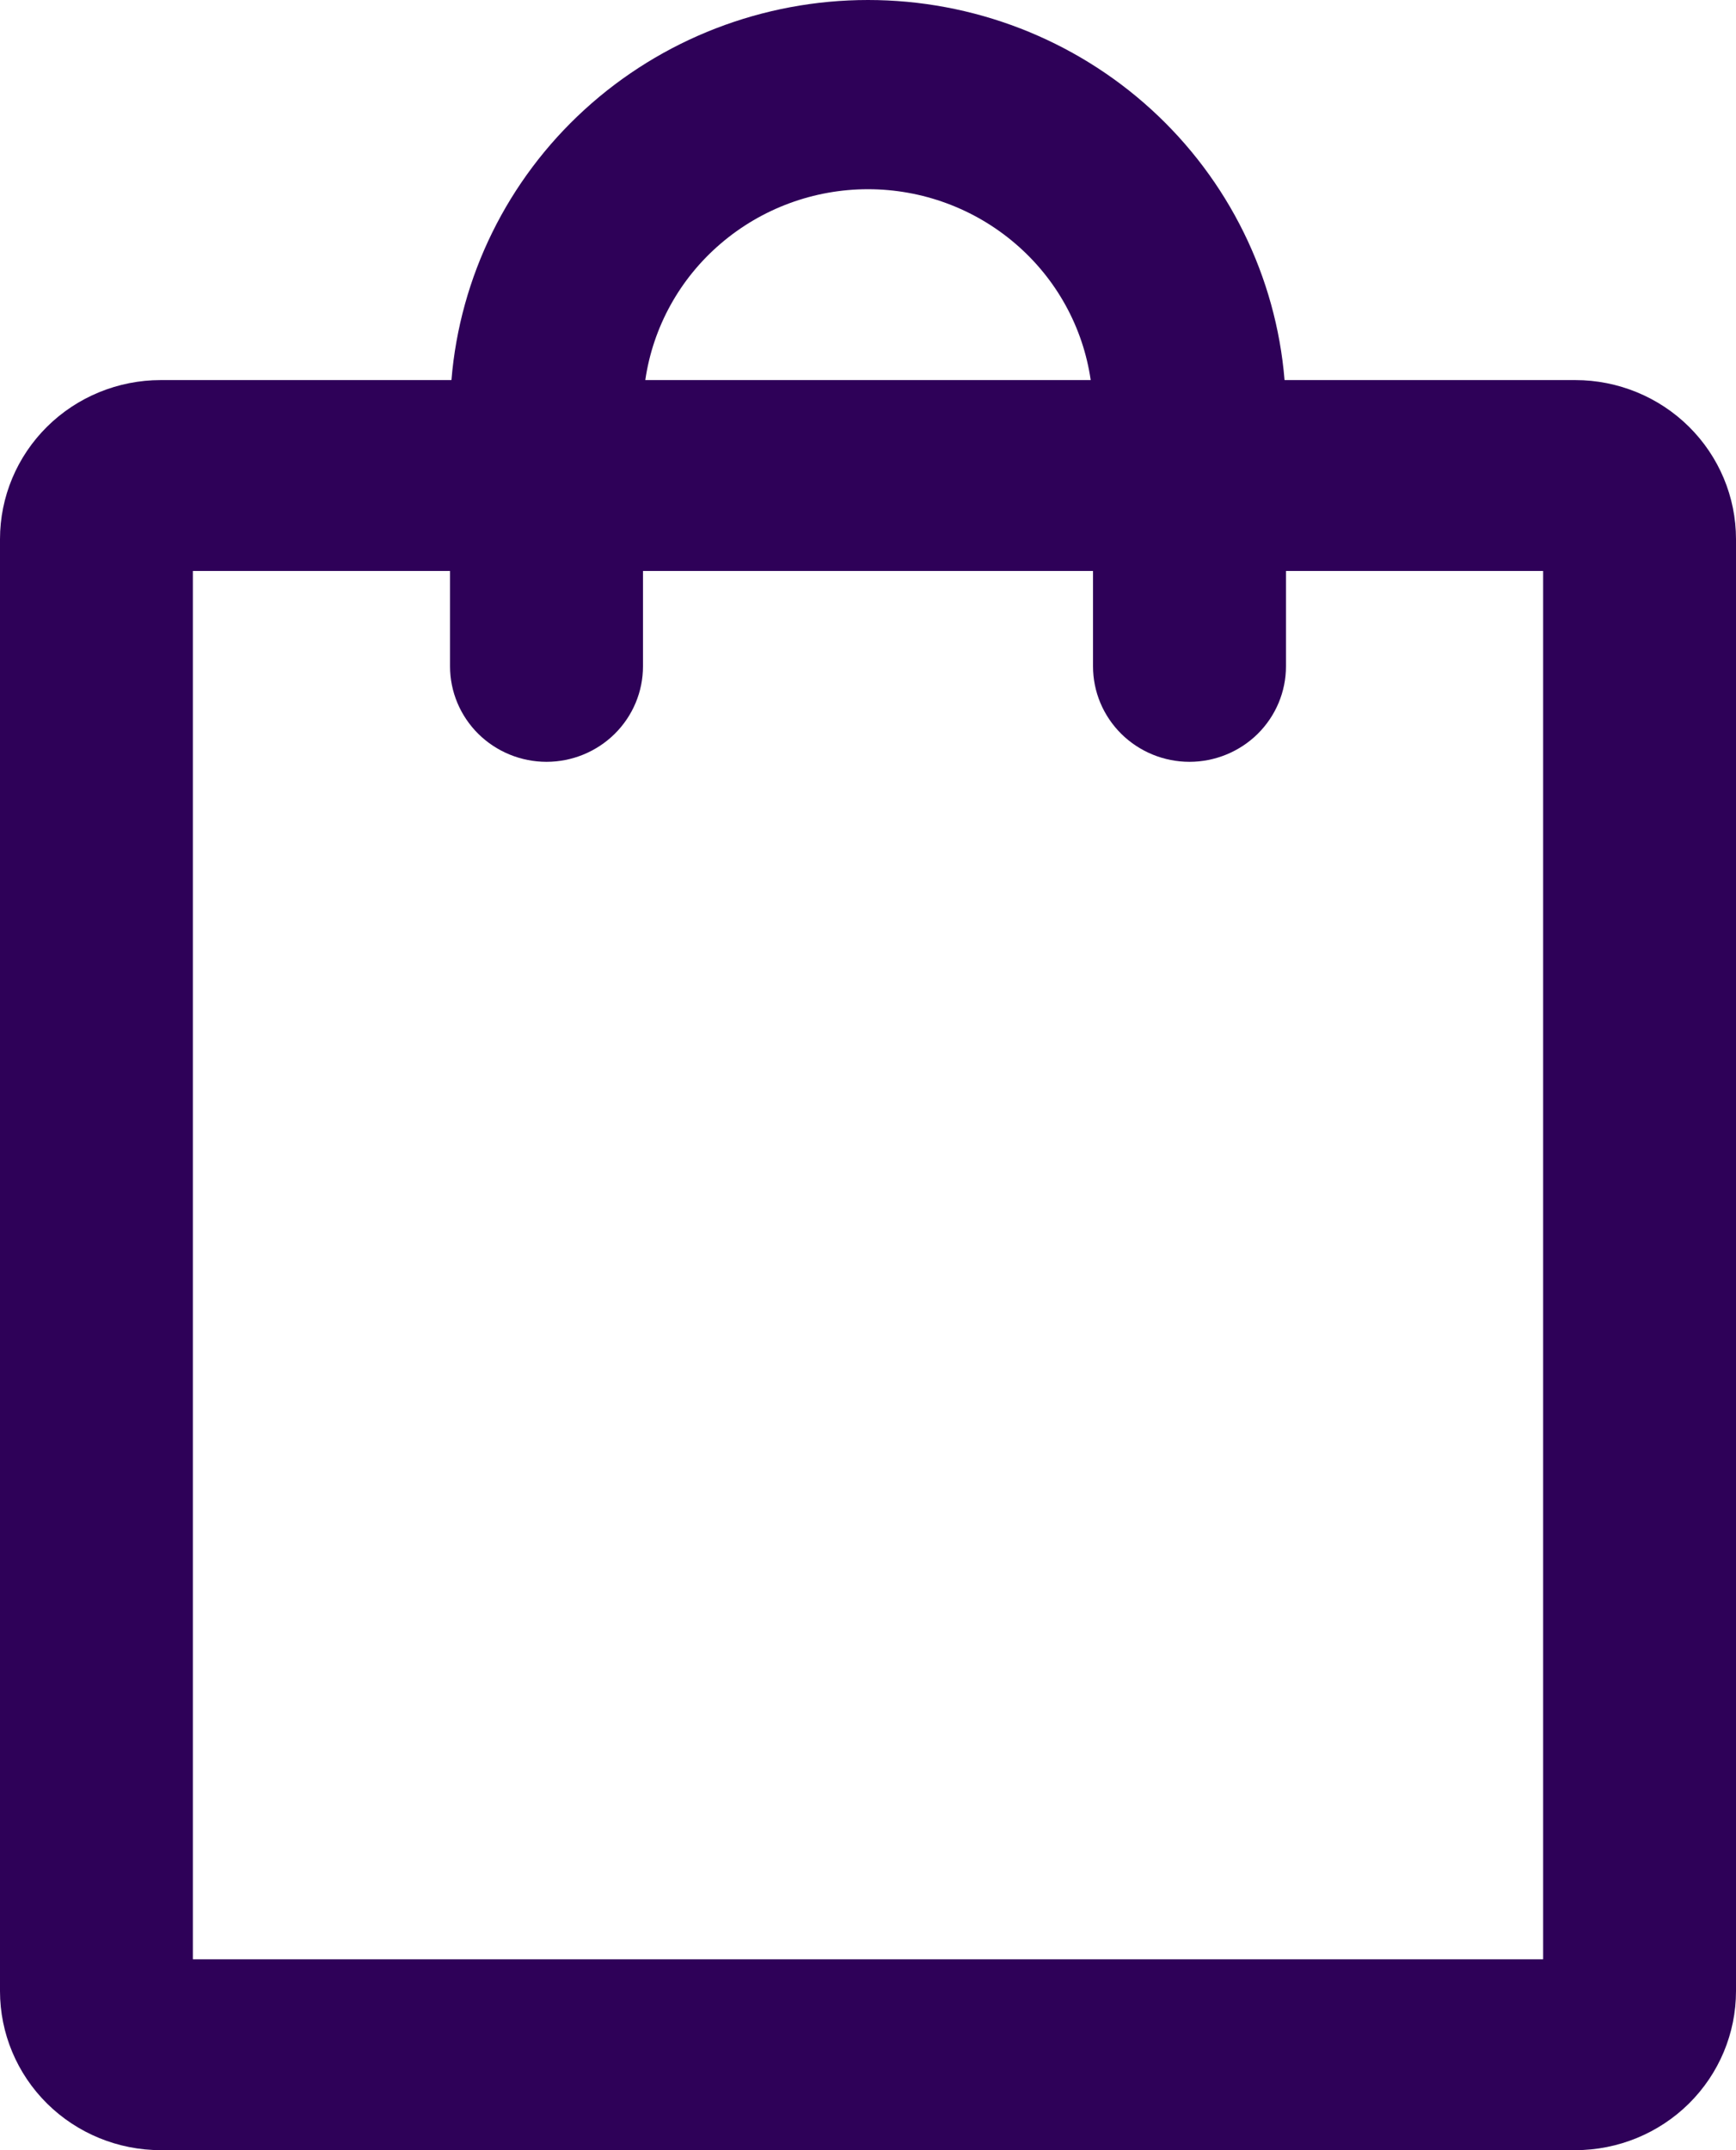 <svg width="21" height="26" viewBox="0 0 21 26" fill="none" xmlns="http://www.w3.org/2000/svg">
<path d="M19.056 4.596H15.539C15.436 3.344 14.861 2.176 13.927 1.324C12.994 0.473 11.77 0 10.5 0C9.23 0 8.006 0.473 7.073 1.324C6.139 2.176 5.564 3.344 5.461 4.596H1.944C1.429 4.596 0.934 4.799 0.57 5.159C0.205 5.52 0 6.009 0 6.519V24.077C0 24.587 0.205 25.076 0.57 25.437C0.934 25.797 1.429 26 1.944 26H19.056C19.571 26 20.066 25.797 20.43 25.437C20.795 25.076 21 24.587 21 24.077V6.519C21 6.009 20.795 5.52 20.43 5.159C20.066 4.799 19.571 4.596 19.056 4.596ZM10.5 2.288C11.155 2.288 11.787 2.522 12.282 2.946C12.777 3.369 13.101 3.955 13.194 4.596H7.806C7.899 3.955 8.223 3.369 8.718 2.946C9.213 2.522 9.845 2.288 10.5 2.288ZM18.667 23.692H2.333V6.904H5.444V8.058C5.444 8.364 5.567 8.657 5.786 8.874C6.005 9.09 6.302 9.212 6.611 9.212C6.921 9.212 7.217 9.09 7.436 8.874C7.655 8.657 7.778 8.364 7.778 8.058V6.904H13.222V8.058C13.222 8.364 13.345 8.657 13.564 8.874C13.783 9.09 14.079 9.212 14.389 9.212C14.698 9.212 14.995 9.09 15.214 8.874C15.433 8.657 15.556 8.364 15.556 8.058V6.904H18.667V23.692Z" fill="#2E0158"/>
</svg>
